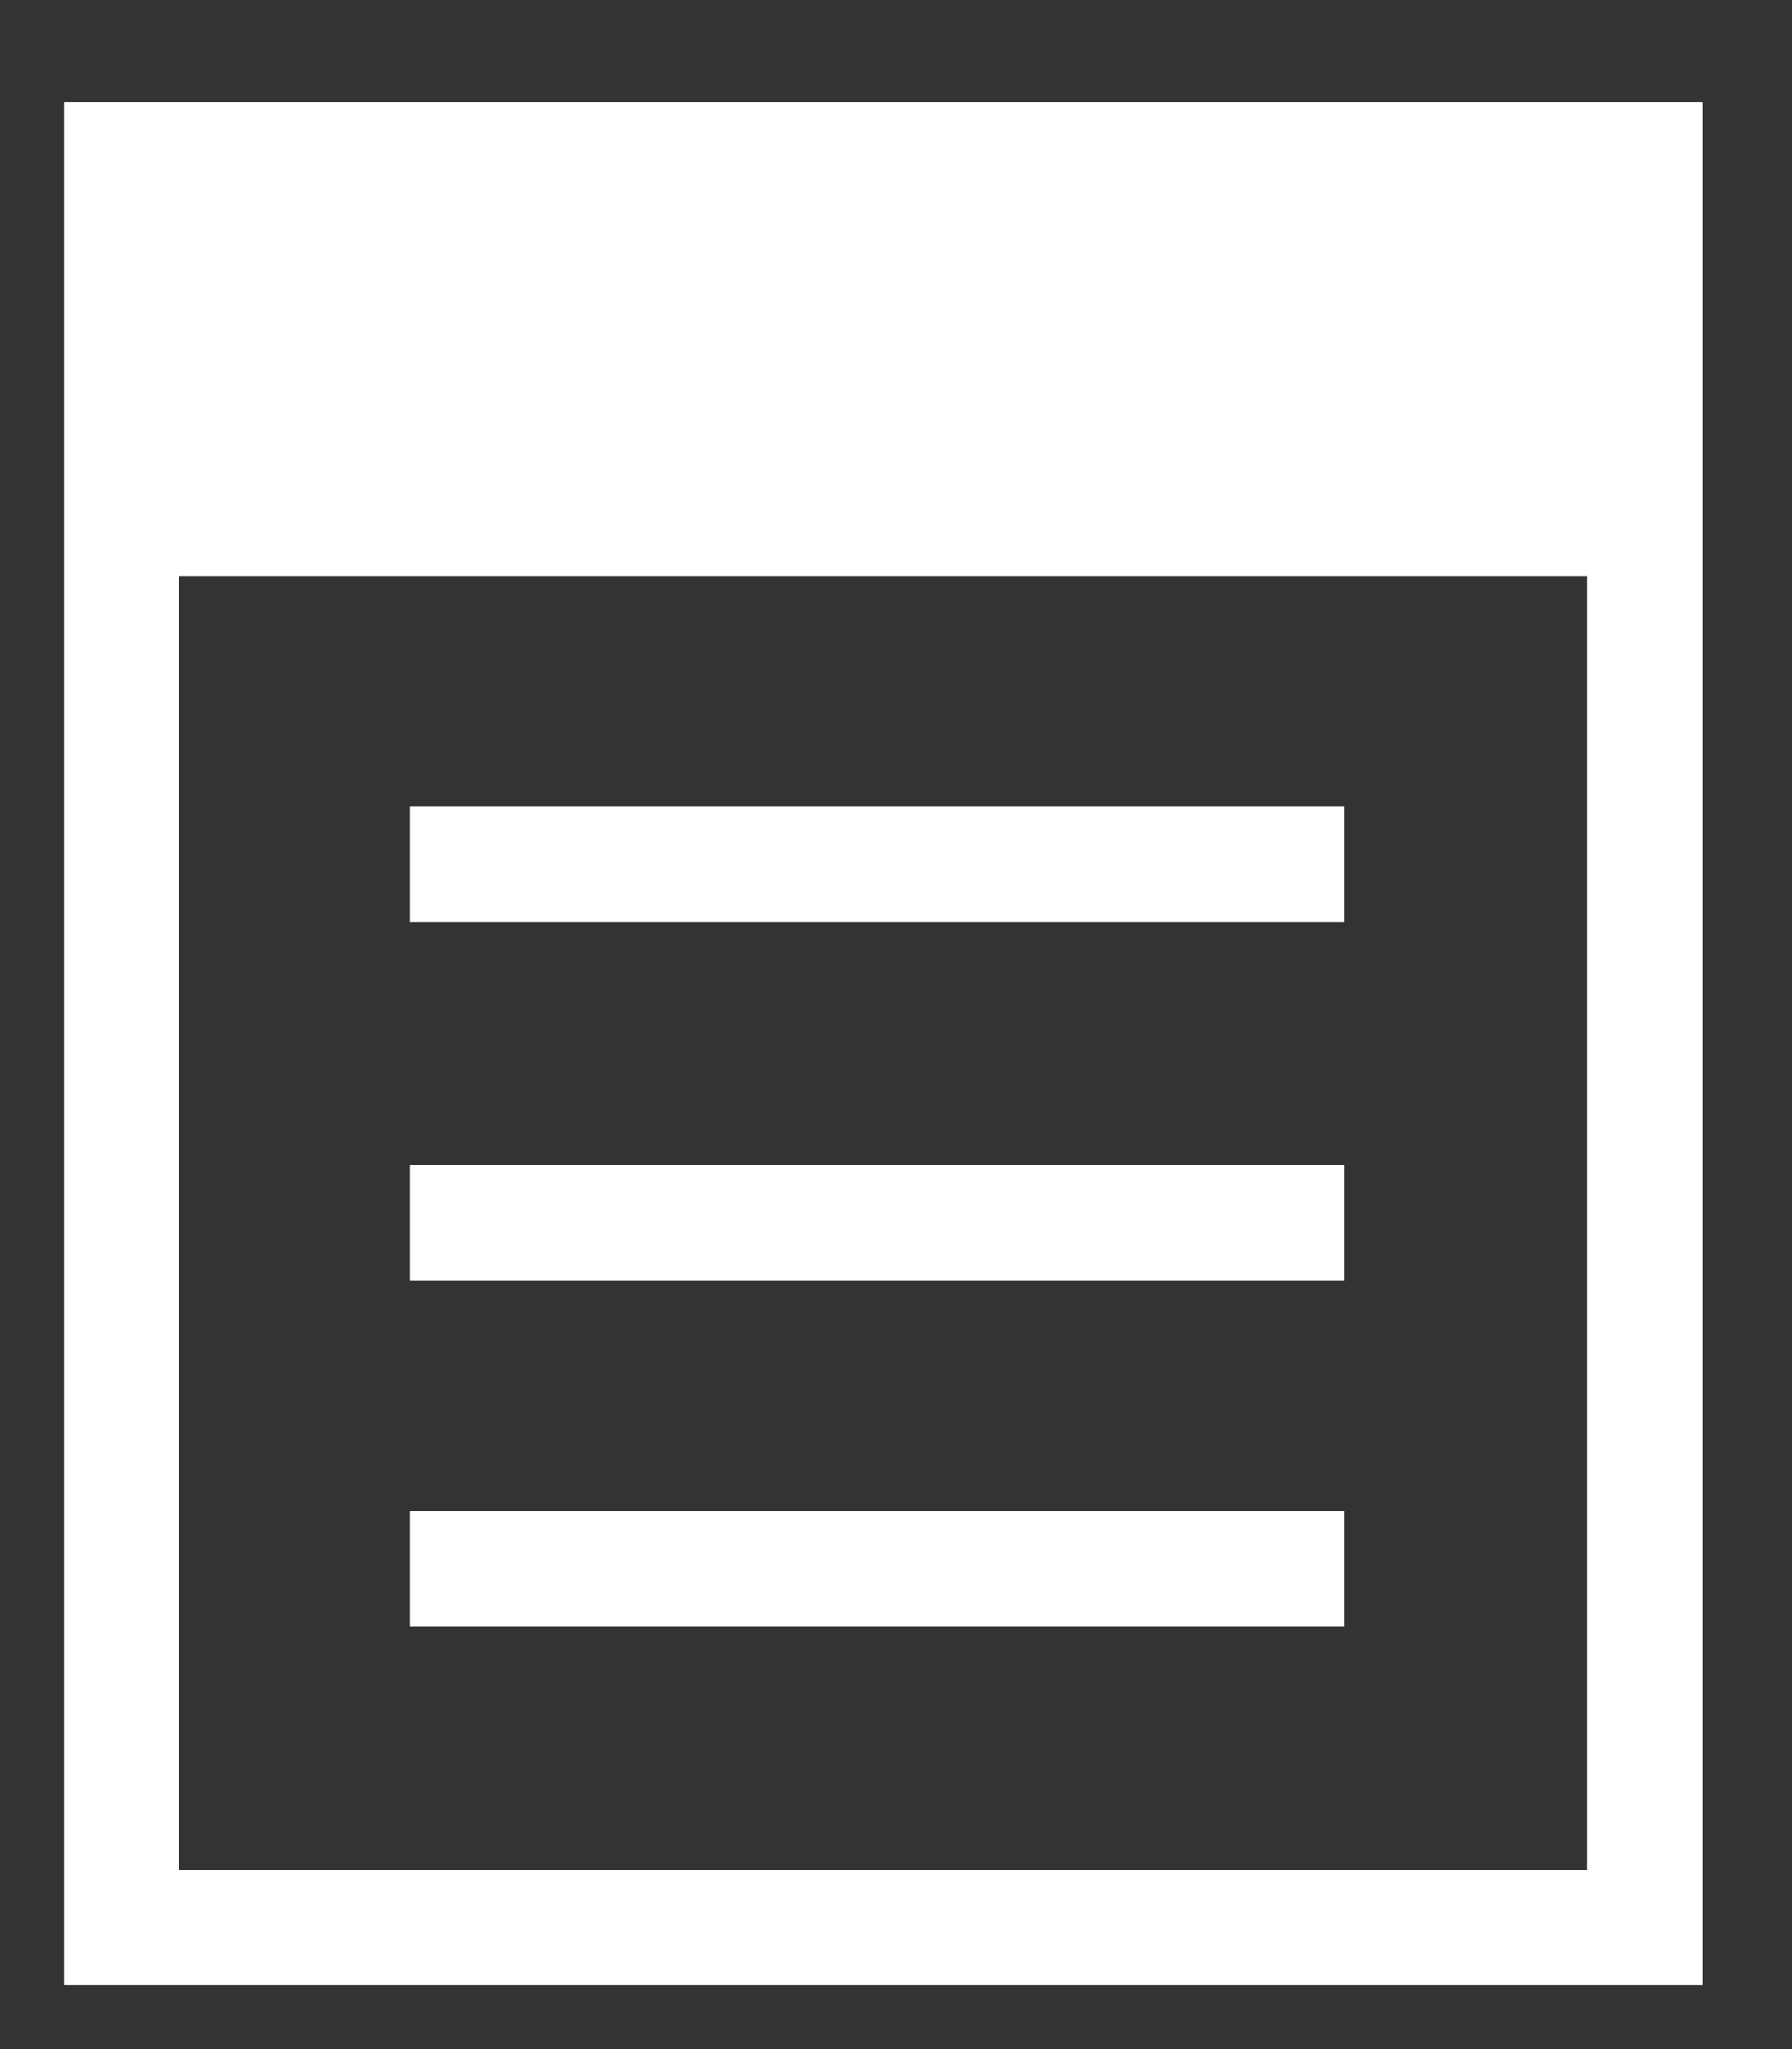 <?xml version="1.0" encoding="utf-8"?>
<!-- Generator: Adobe Illustrator 21.0.0, SVG Export Plug-In . SVG Version: 6.00 Build 0)  -->
<svg version="1.1" id="图层_1" xmlns="http://www.w3.org/2000/svg" xmlns:xlink="http://www.w3.org/1999/xlink" x="0px" y="0px"
	 viewBox="0 0 14 16" style="enable-background:new 0 0 14 16;" xml:space="preserve">
<rect x="0" y="0" width="14" height="16" fill="#333333" stroke="none"/>
<style type="text/css">
	.st0{fill-rule:evenodd;clip-rule:evenodd;fill:#FFFFFF;}
</style>
<path class="st0" d="M0.5,15.5h12.8V0.8H0.5V15.5z M12.4,14.6h-11V4.5h11V14.6z"/>
<path class="st0" d="M3.2,6.3h7.3v0.9H3.2V6.3z M3.2,9.1h7.3V10H3.2V9.1z M3.2,11.8h7.3v0.9H3.2V11.8z"/>
</svg>
